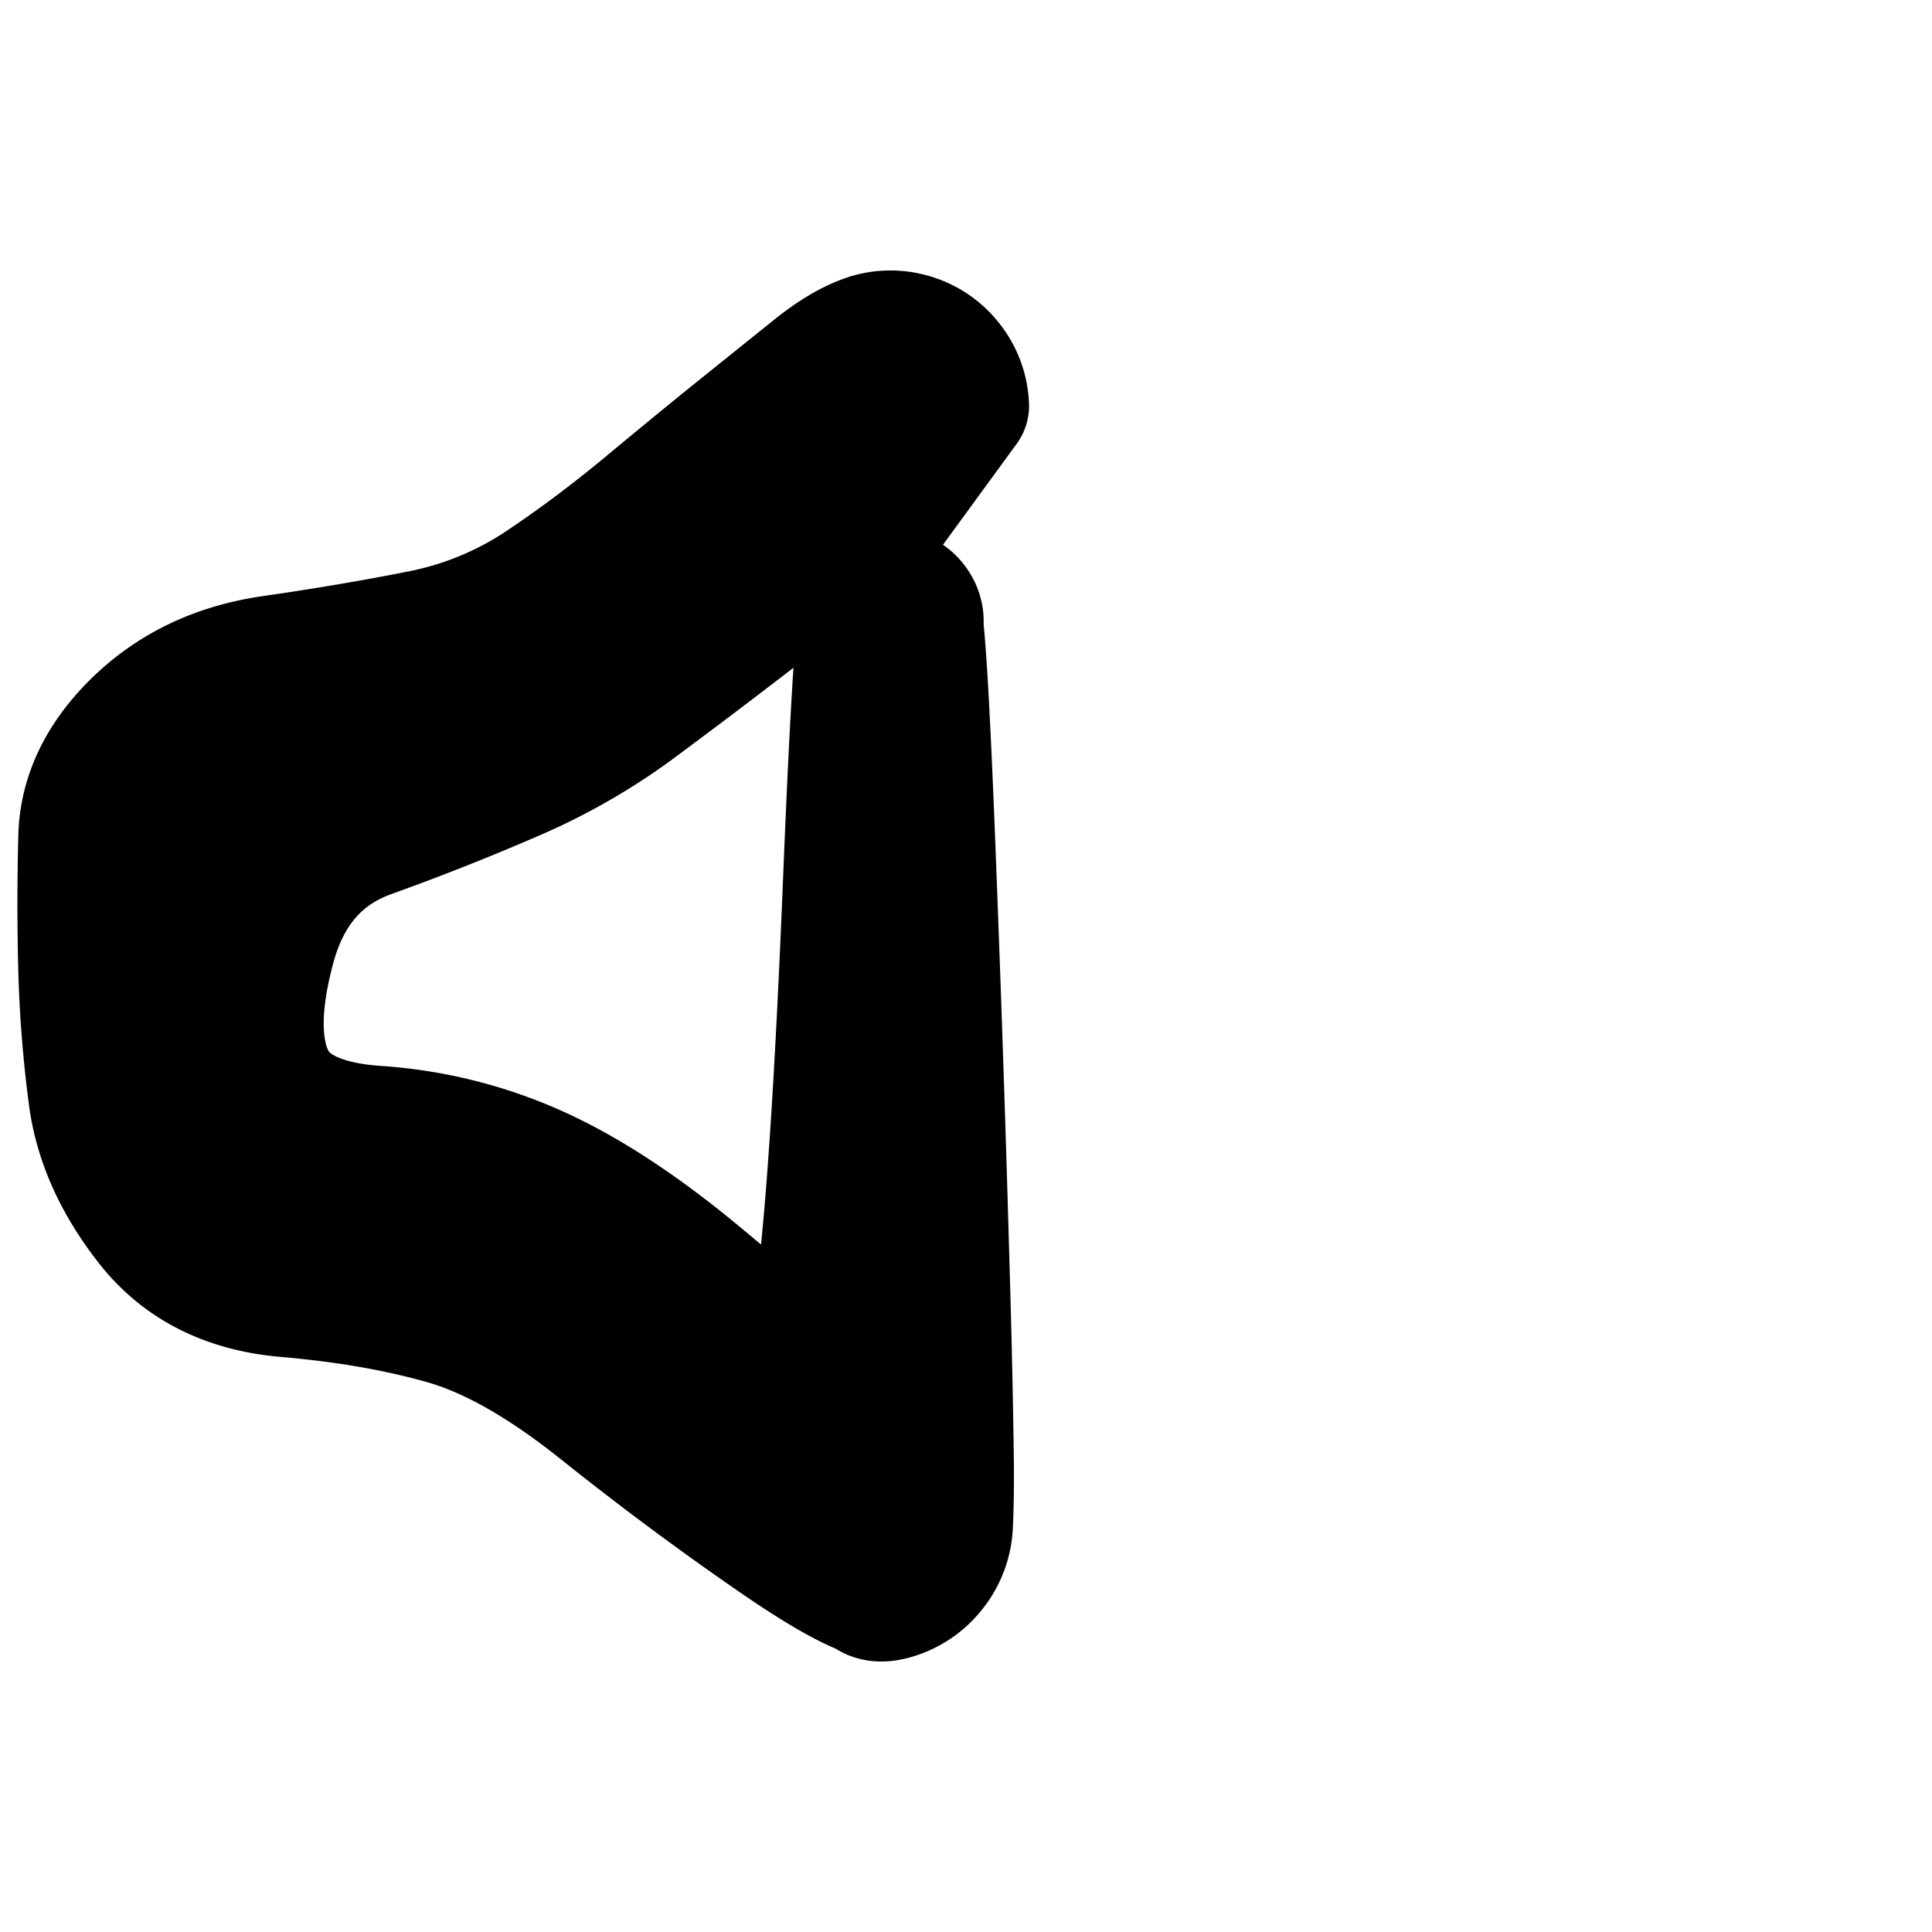 <svg width="30" height="30" fill="none" xmlns="http://www.w3.org/2000/svg"><path d="m13.776 7.95-.697.554-.696.555-.852.656c-.569.437-1.131.861-1.688 1.274a9.585 9.585 0 0 1-1.89 1.077c-.703.306-1.443.598-2.219.878-.776.28-1.283.861-1.523 1.745-.239.884-.246 1.566-.02 2.047.226.481.776.752 1.652.813.875.06 1.703.267 2.482.618.78.351 1.627.906 2.54 1.666.914.76 1.79 1.525 2.626 2.296.837.77 1.25 1.286 1.238 1.545a1.18 1.18 0 0 1-.26.694 1.17 1.17 0 0 1-.62.408c-.25.069-.415-.008-.495-.231-.08-.223-.224-.808-.433-1.755-.208-.947-.248-2.037-.119-3.268.13-1.231.249-3.183.357-5.856.11-2.673.198-4.077.268-4.212a.425.425 0 0 1 .33-.238.425.425 0 0 1 .386.127.425.425 0 0 1 .124.387.425.425 0 0 1-.24.328.425.425 0 0 1-.406-.002.425.425 0 0 1-.238-.33.425.425 0 0 1 .127-.385.425.425 0 0 1 .386-.125c.15.025.26.104.329.24.068.136.152 1.543.252 4.223.1 2.679.169 4.767.207 6.263.039 1.497.059 2.428.06 2.794.002.366-.003.679-.015.938a1.18 1.18 0 0 1-.26.694 1.17 1.17 0 0 1-.62.408c-.25.069-.843-.22-1.779-.865a48.302 48.302 0 0 1-2.738-2.034c-.89-.711-1.697-1.17-2.423-1.376a13.155 13.155 0 0 0-2.461-.427c-.914-.078-1.622-.435-2.122-1.072-.5-.636-.795-1.295-.885-1.976a19.024 19.024 0 0 1-.159-2.043 39.63 39.63 0 0 1 .002-1.986c.018-.645.303-1.234.857-1.769.554-.534 1.248-.862 2.082-.982a42.66 42.66 0 0 0 2.292-.389 5.179 5.179 0 0 0 1.873-.76 19.326 19.326 0 0 0 1.657-1.24c.551-.457 1.058-.872 1.52-1.244l1.099-.882a2.87 2.87 0 0 1 .755-.455c.234-.089.471-.1.713-.034.24.067.44.197.595.392.157.196.24.418.252.668L13.776 7.95Z" fill="currentColor"/><path d="M14.729 23.674c.012-.26-.4-.775-1.238-1.546a68.628 68.628 0 0 0-2.626-2.295c-.913-.76-1.76-1.315-2.54-1.666a7.215 7.215 0 0 0-2.482-.618c-.876-.061-1.426-.332-1.652-.813-.226-.481-.219-1.163.02-2.047.24-.884.747-1.465 1.523-1.745a37.5 37.5 0 0 0 2.22-.878 9.585 9.585 0 0 0 1.889-1.077c.557-.413 1.12-.837 1.688-1.274.567-.438.852-.656.852-.656l.696-.555.697-.554 1.203-1.648a1.126 1.126 0 0 0-.252-.668 1.127 1.127 0 0 0-.595-.392 1.127 1.127 0 0 0-.713.034c-.234.088-.486.24-.755.455l-1.098.882c-.463.372-.97.787-1.52 1.245-.552.458-1.104.871-1.658 1.24a5.179 5.179 0 0 1-1.873.76c-.694.138-1.458.268-2.292.388-.834.12-1.528.448-2.082.982-.554.535-.84 1.124-.857 1.769a39.63 39.63 0 0 0-.002 1.986c.016.68.069 1.361.159 2.043.09.681.385 1.34.885 1.976.5.637 1.208.994 2.122 1.072.914.079 1.734.22 2.46.427.727.206 1.535.665 2.424 1.376.89.711 1.802 1.39 2.738 2.034.936.645 1.529.934 1.78.865m.879-1.102a1.18 1.18 0 0 1-.26.694 1.17 1.17 0 0 1-.62.408m.88-1.102c.012-.26.017-.572.015-.938a172.39 172.39 0 0 0-.06-2.794 578.74 578.74 0 0 0-.207-6.264c-.1-2.679-.184-4.086-.252-4.222a.425.425 0 0 0-.329-.24.425.425 0 0 0-.387.125.425.425 0 0 0-.126.386c.023.15.103.26.238.33.135.069.27.07.406 0a.425.425 0 0 0 .24-.327.425.425 0 0 0-.124-.387.425.425 0 0 0-.387-.127.425.425 0 0 0-.33.238c-.069.135-.158 1.54-.267 4.212-.108 2.673-.228 4.625-.357 5.856-.13 1.232-.09 2.32.12 3.268.208.947.352 1.532.432 1.755.08.223.245.3.495.23" stroke="currentColor" stroke-width="2" stroke-linecap="round" stroke-linejoin="round"/></svg>
